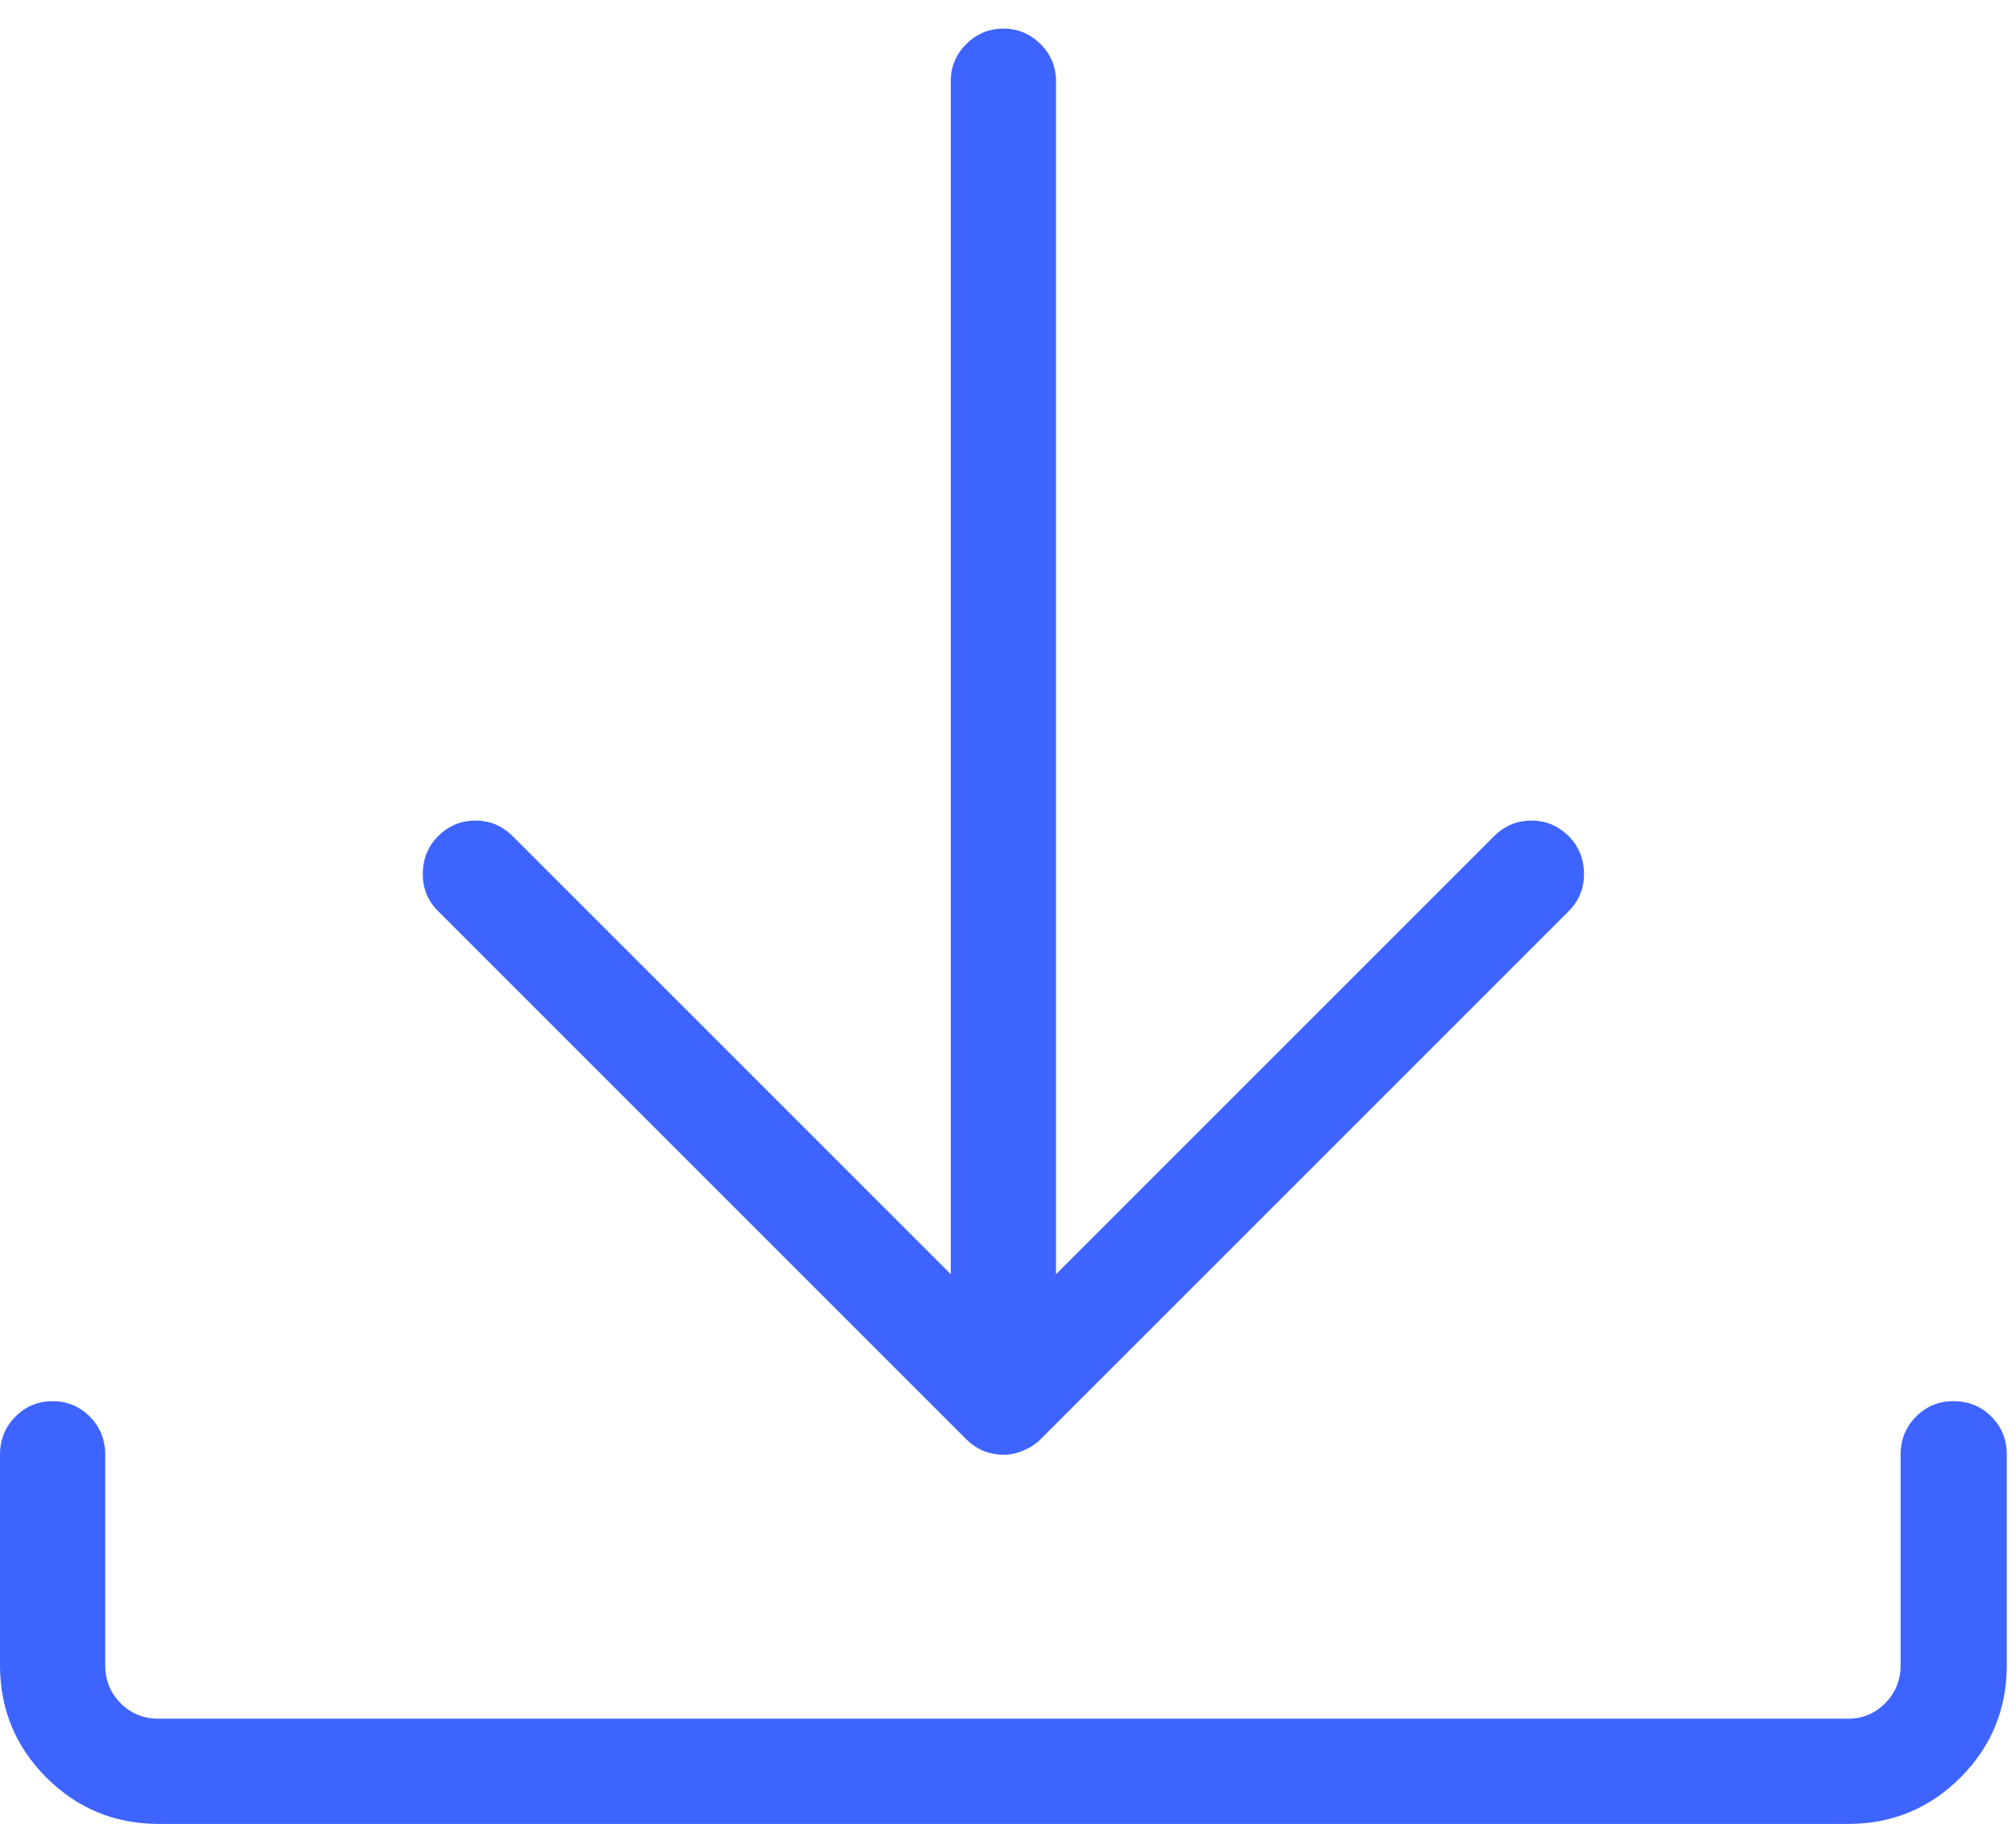 <svg width="21" height="19" viewBox="0 0 21 19" fill="none" xmlns="http://www.w3.org/2000/svg">
<path d="M16.339 8.709C16.231 8.602 16.102 8.548 15.952 8.548C15.802 8.548 15.673 8.602 15.565 8.709L11 13.274V0.846C11 0.695 10.946 0.566 10.839 0.459C10.731 0.352 10.602 0.298 10.452 0.298C10.302 0.298 10.173 0.352 10.065 0.459C9.958 0.566 9.904 0.695 9.904 0.846V13.274L5.339 8.709C5.231 8.602 5.103 8.548 4.952 8.548C4.802 8.548 4.673 8.602 4.565 8.709C4.458 8.816 4.404 8.949 4.404 9.106C4.404 9.257 4.458 9.386 4.565 9.493L10.065 14.993C10.116 15.043 10.173 15.083 10.237 15.111C10.309 15.14 10.38 15.154 10.452 15.154C10.524 15.154 10.592 15.14 10.656 15.111C10.728 15.083 10.789 15.043 10.839 14.993L16.339 9.493C16.446 9.386 16.5 9.257 16.5 9.106C16.5 8.949 16.446 8.816 16.339 8.709ZM19.25 19H1.654C1.196 19 0.806 18.839 0.483 18.517C0.161 18.194 0 17.804 0 17.346V15.154C0 14.997 0.054 14.864 0.161 14.757C0.269 14.649 0.397 14.596 0.548 14.596C0.698 14.596 0.827 14.649 0.935 14.757C1.042 14.864 1.096 14.997 1.096 15.154V17.346C1.096 17.503 1.149 17.636 1.257 17.743C1.364 17.851 1.497 17.904 1.654 17.904H19.25C19.4 17.904 19.529 17.851 19.637 17.743C19.744 17.636 19.798 17.503 19.798 17.346V15.154C19.798 14.997 19.852 14.864 19.959 14.757C20.066 14.649 20.195 14.596 20.346 14.596C20.503 14.596 20.636 14.649 20.743 14.757C20.851 14.864 20.904 14.997 20.904 15.154V17.346C20.904 17.804 20.743 18.194 20.421 18.517C20.099 18.839 19.708 19 19.25 19Z" fill="#3D64FF"/>
</svg>
